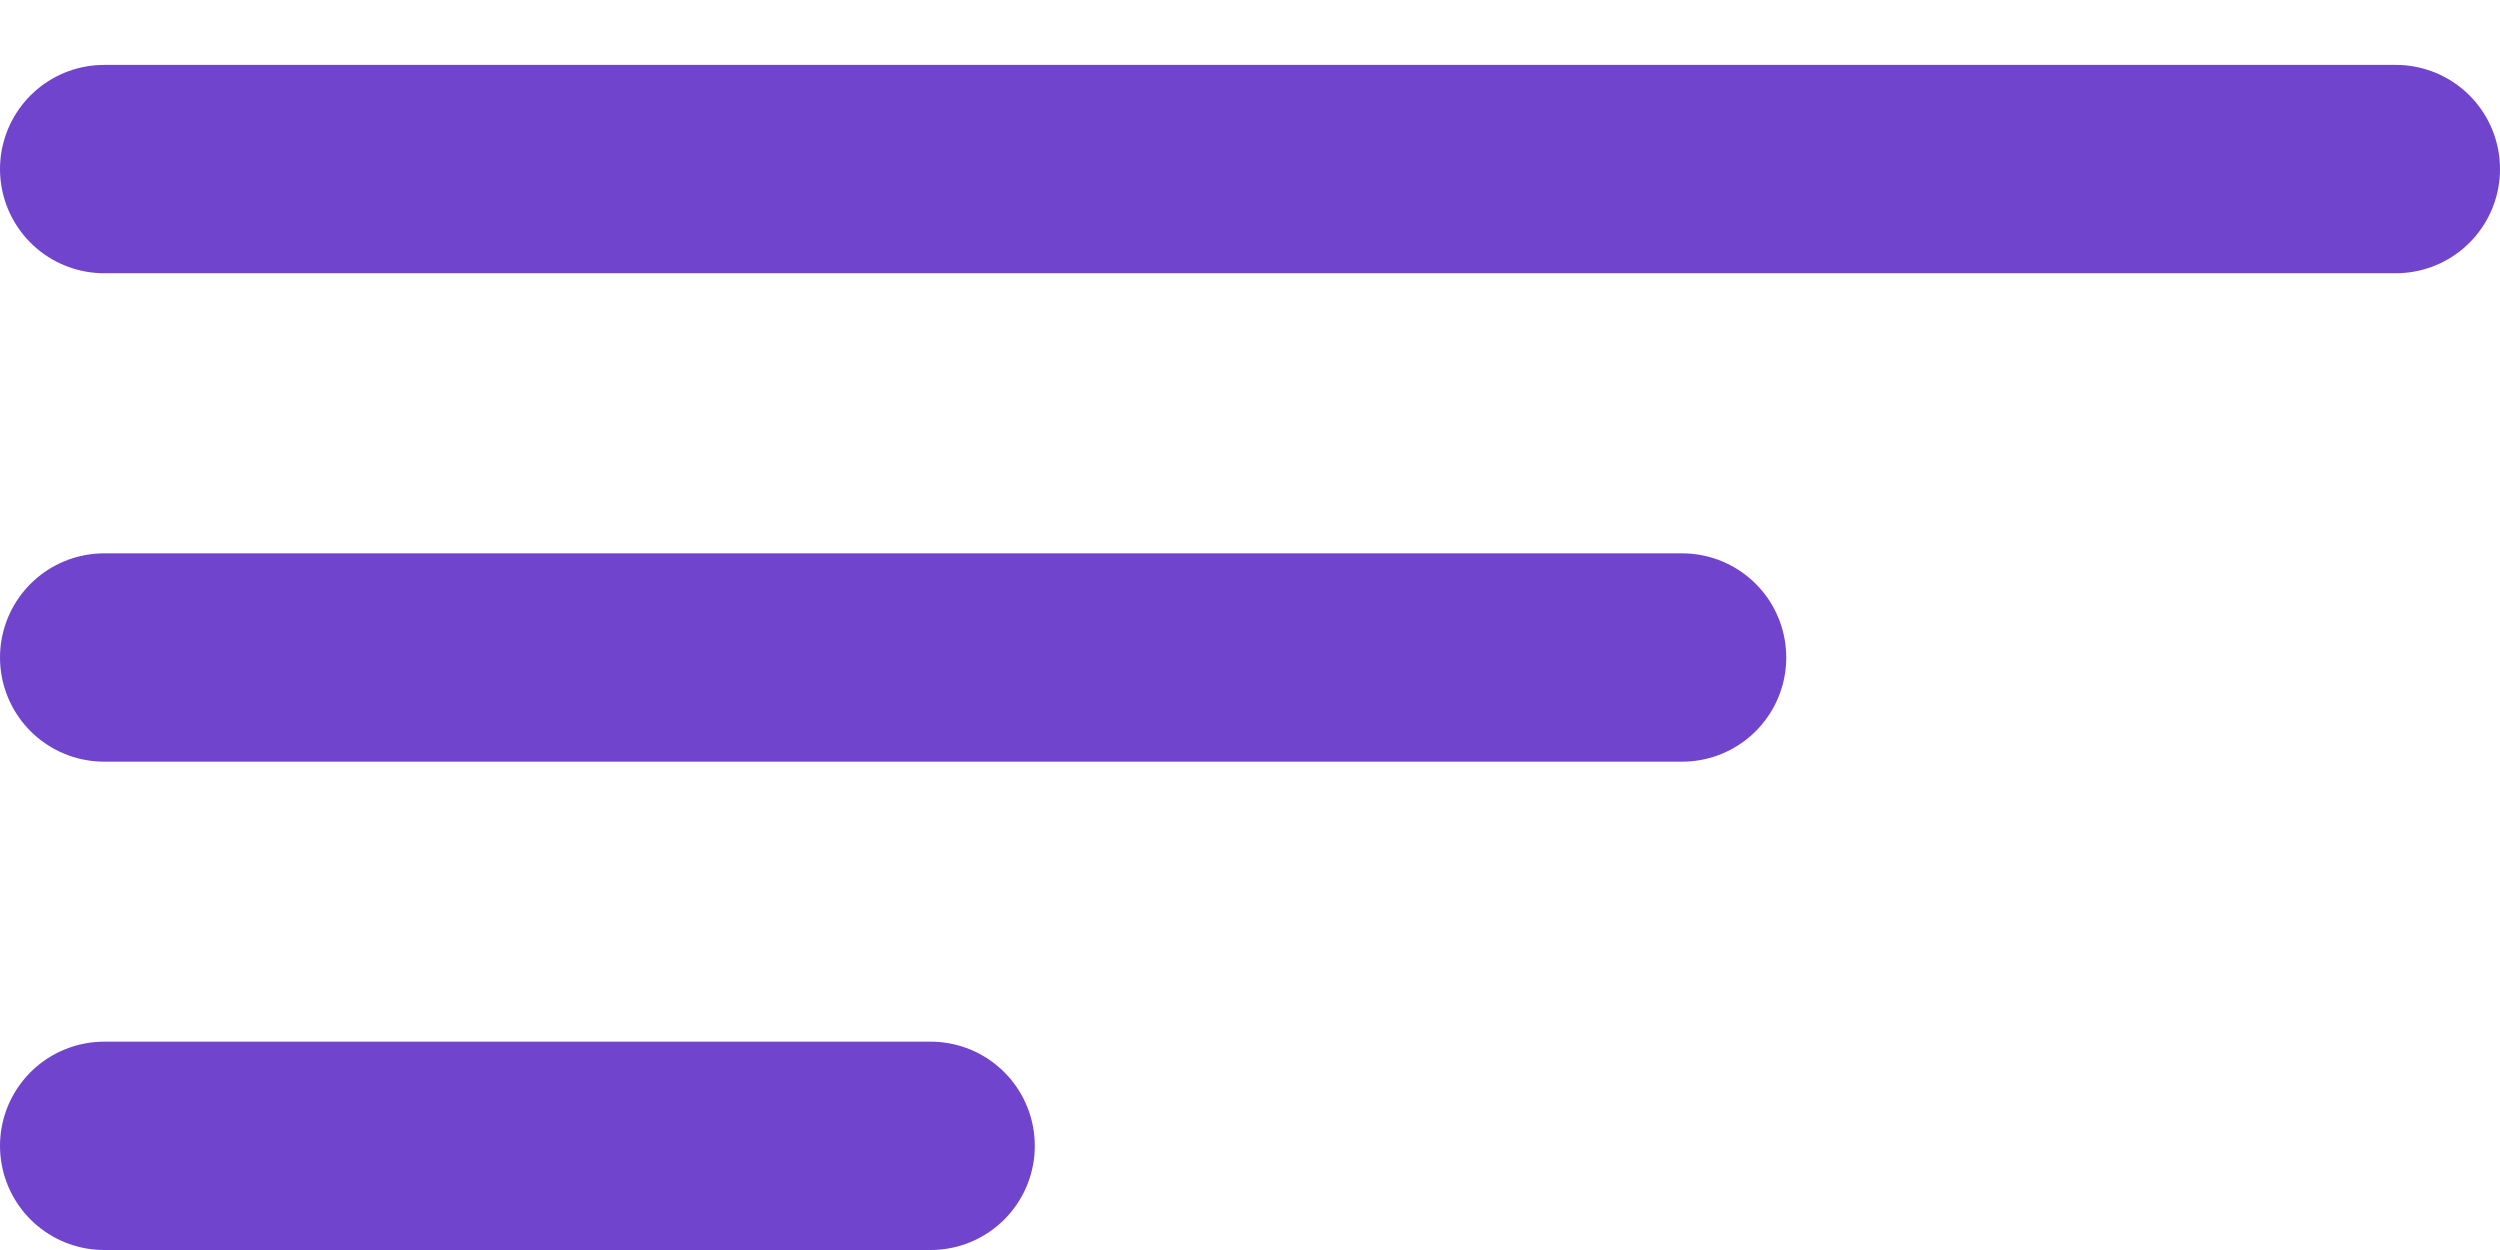 <svg width="24" height="12" viewBox="0 0 24 12" fill="none" xmlns="http://www.w3.org/2000/svg">
<path d="M1 1.623H23" stroke="#7044CC" stroke-width="2" stroke-linecap="round"/>
<path d="M1 6.312H16.148" stroke="#7044CC" stroke-width="2" stroke-linecap="round"/>
<path d="M1 11H8.934" stroke="#7044CC" stroke-width="2" stroke-linecap="round"/>
</svg>
